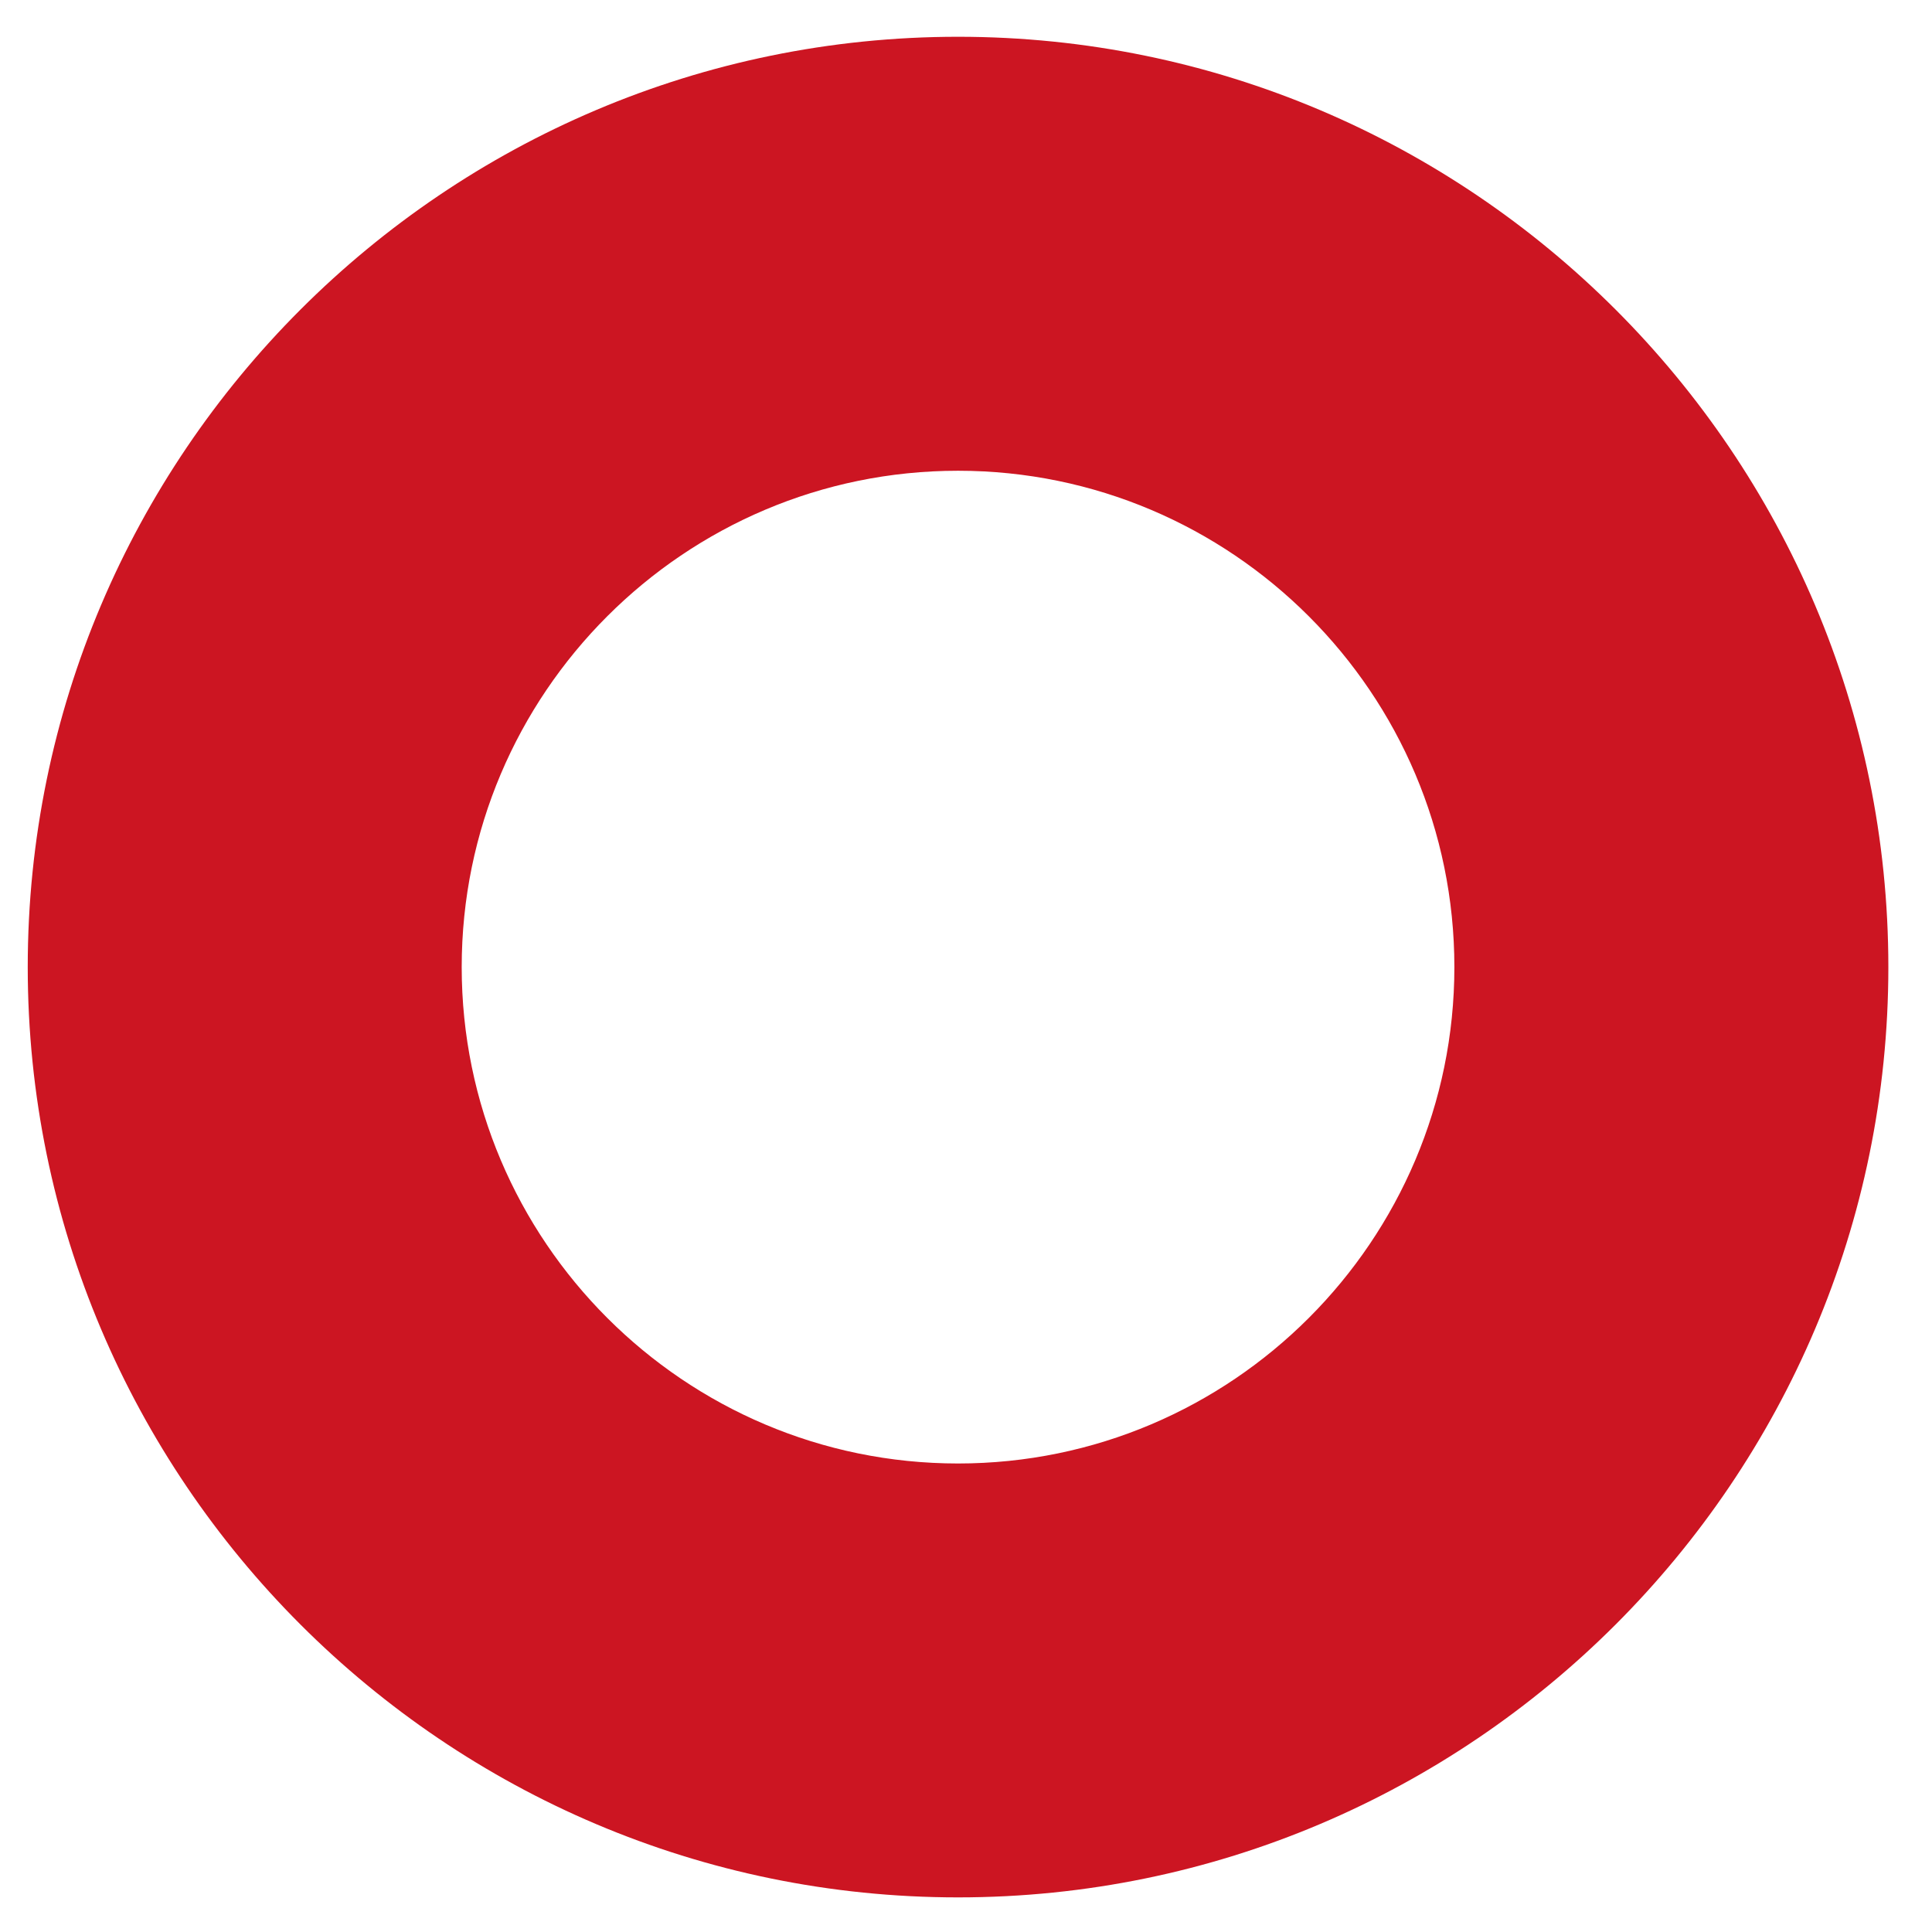 <svg id="Layer_1" data-name="Layer 1" xmlns="http://www.w3.org/2000/svg" xmlns:xlink="http://www.w3.org/1999/xlink" viewBox="0 0 1200 1200"><defs><style>.cls-1{fill:none;}.cls-2{clip-path:url(#clip-path);}.cls-3{fill:#e05e05;}.cls-4{fill:#cc1522;}</style><clipPath id="clip-path"><circle class="cls-1" cx="1811.51" cy="600.67" r="577.83"/></clipPath></defs><g class="cls-2"><rect class="cls-3" x="663.51" y="124.25" width="1630.25" height="32.42" transform="translate(333.77 1086.69) rotate(-45)"/><rect class="cls-3" x="716.52" y="177.26" width="1630.25" height="32.42" transform="translate(311.81 1139.7) rotate(-45)"/><rect class="cls-3" x="769.54" y="230.27" width="1630.25" height="32.42" transform="translate(289.85 1192.72) rotate(-45)"/><rect class="cls-3" x="822.55" y="283.29" width="1630.25" height="32.42" transform="translate(267.89 1245.73) rotate(-45)"/><rect class="cls-3" x="875.56" y="336.3" width="1630.25" height="32.42" transform="translate(245.93 1298.74) rotate(-45)"/><rect class="cls-3" x="928.58" y="389.32" width="1630.25" height="32.42" transform="translate(223.97 1351.76) rotate(-45)"/></g><path class="cls-4" d="M595.06,1178.5c-318.62,0-577.83-259.21-577.83-577.83S276.44,22.84,595.06,22.84s577.83,259.21,577.83,577.83S913.67,1178.5,595.06,1178.5Zm0-886.11c-170,0-308.29,138.29-308.29,308.28S425.07,909,595.06,909,903.34,770.66,903.34,600.67,765,292.39,595.06,292.39Z"/></svg>